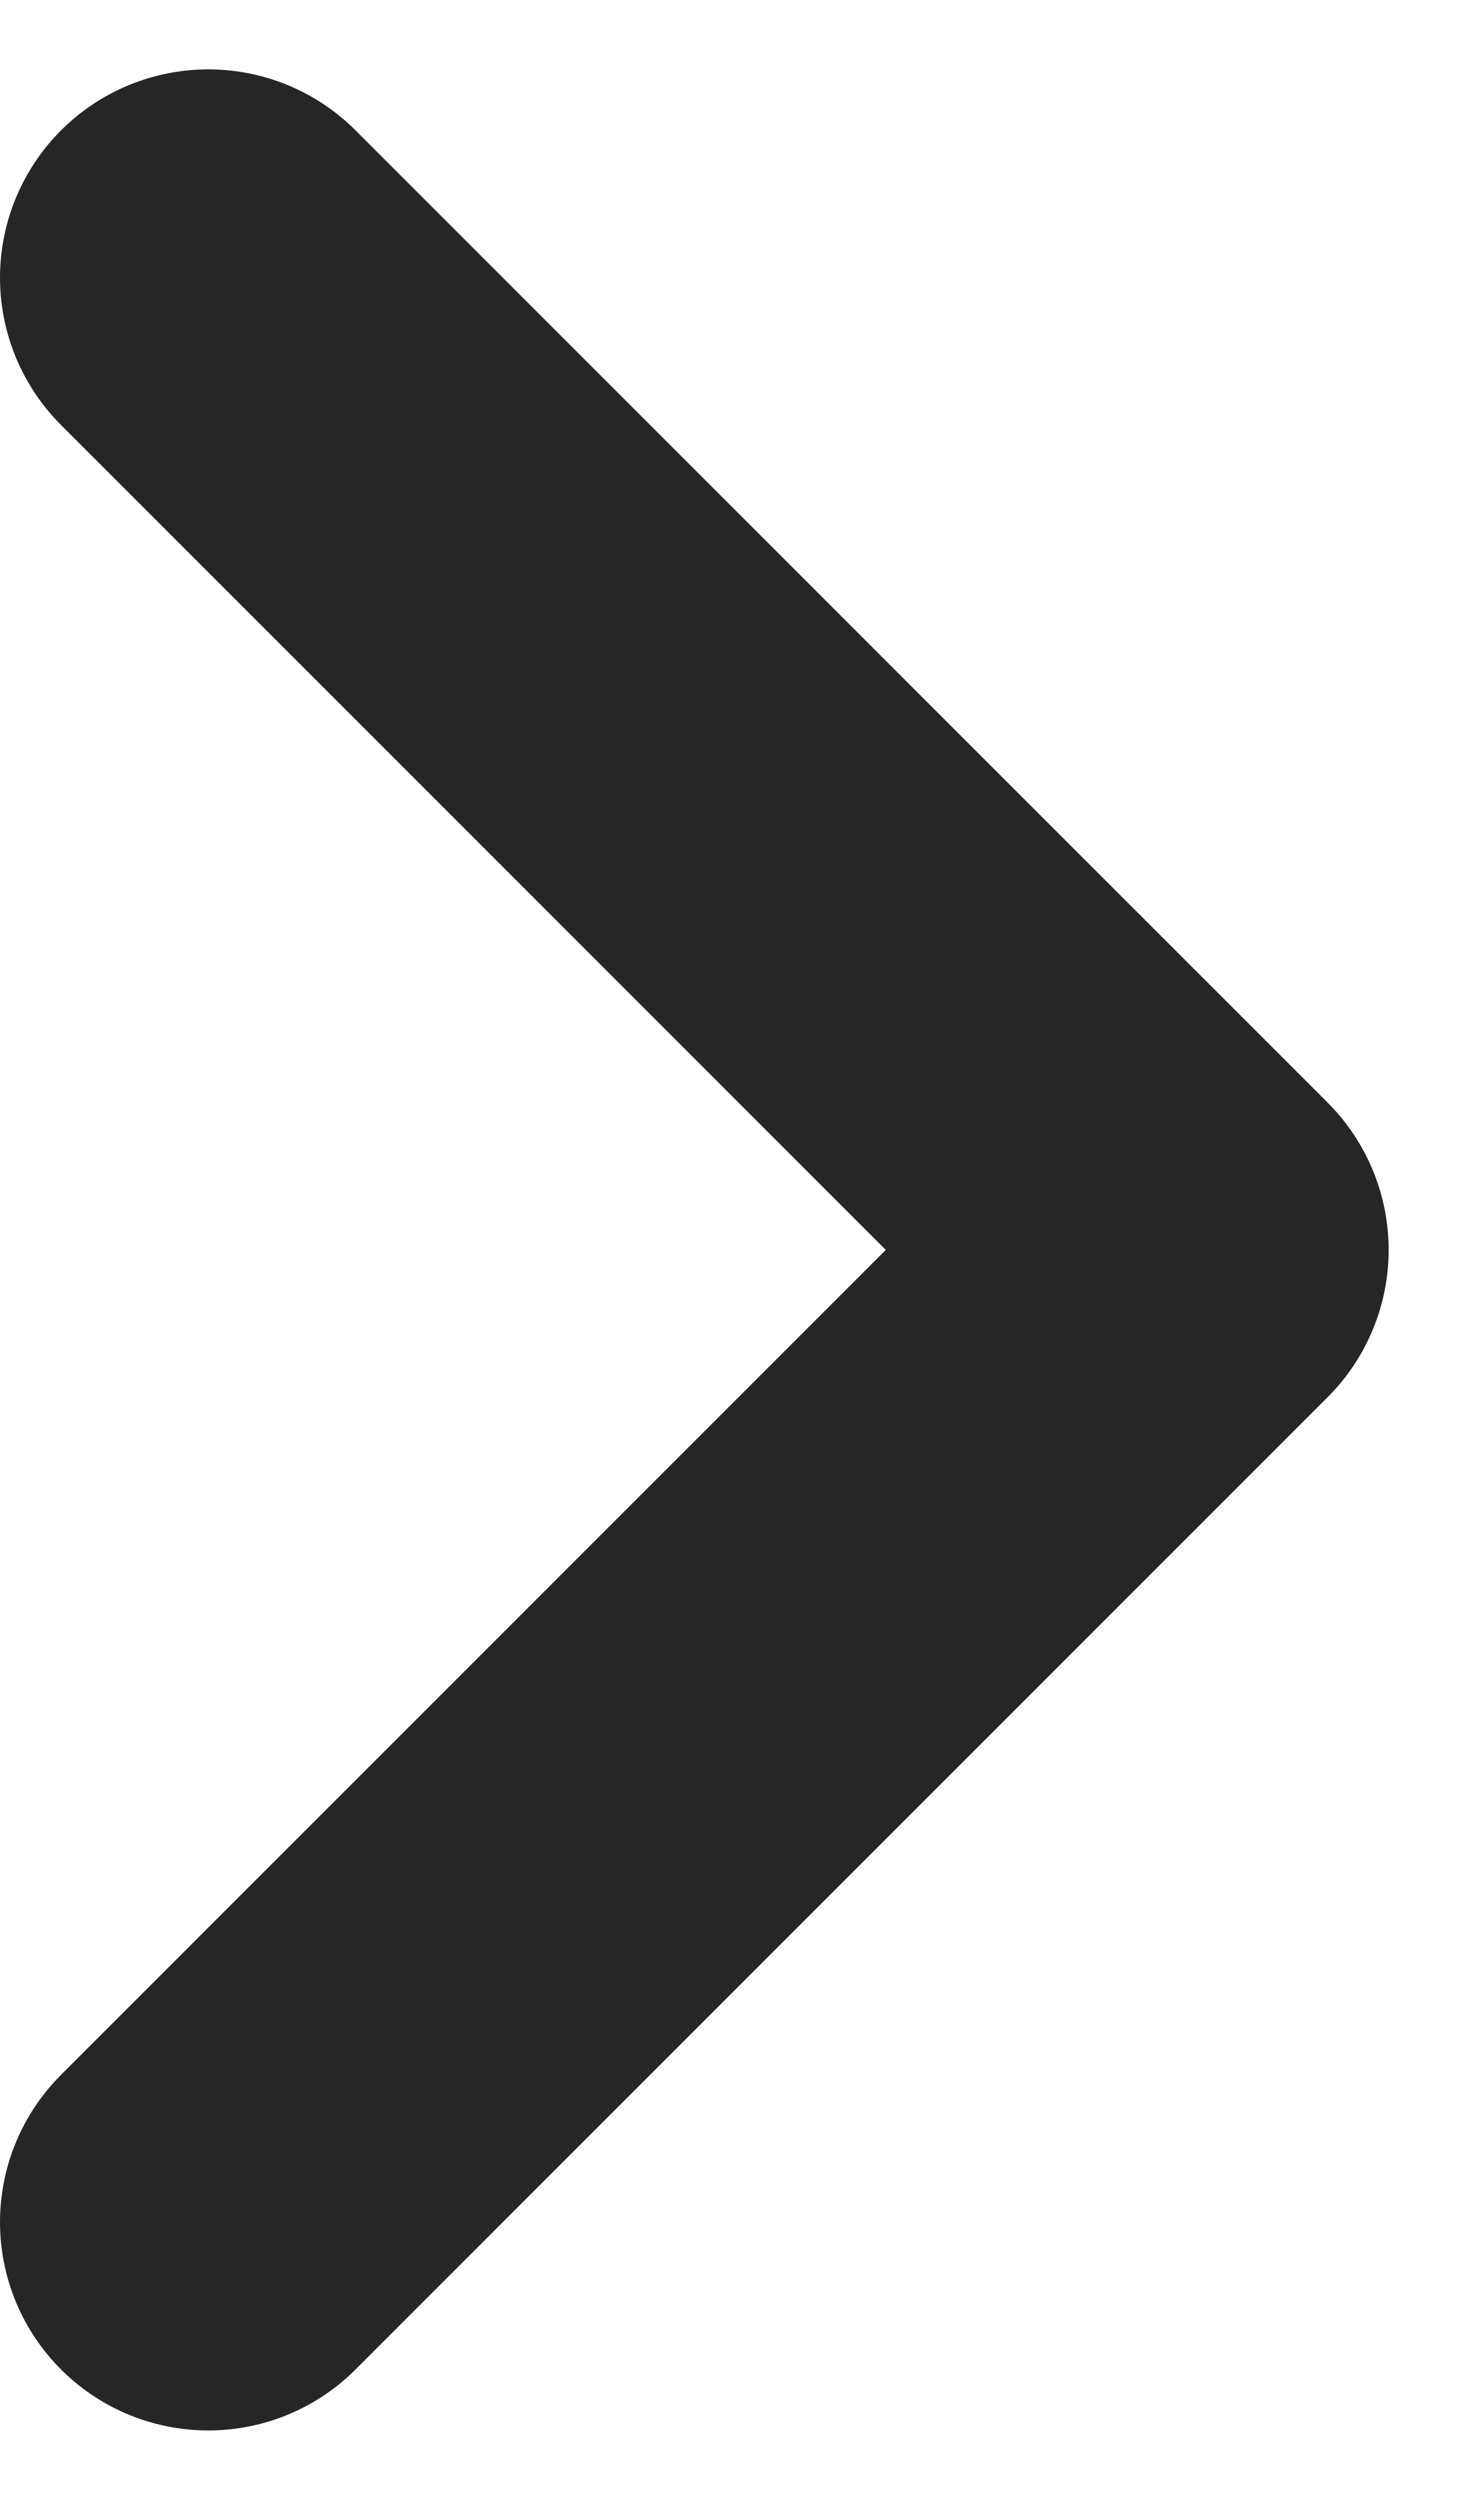 <svg width="7" height="12" viewBox="0 0 7 12" fill="none" xmlns="http://www.w3.org/2000/svg">
<path d="M1 1.333L5.667 6L1 10.667" stroke="#262626" stroke-width="2" stroke-linecap="round" stroke-linejoin="round"/>
</svg>
